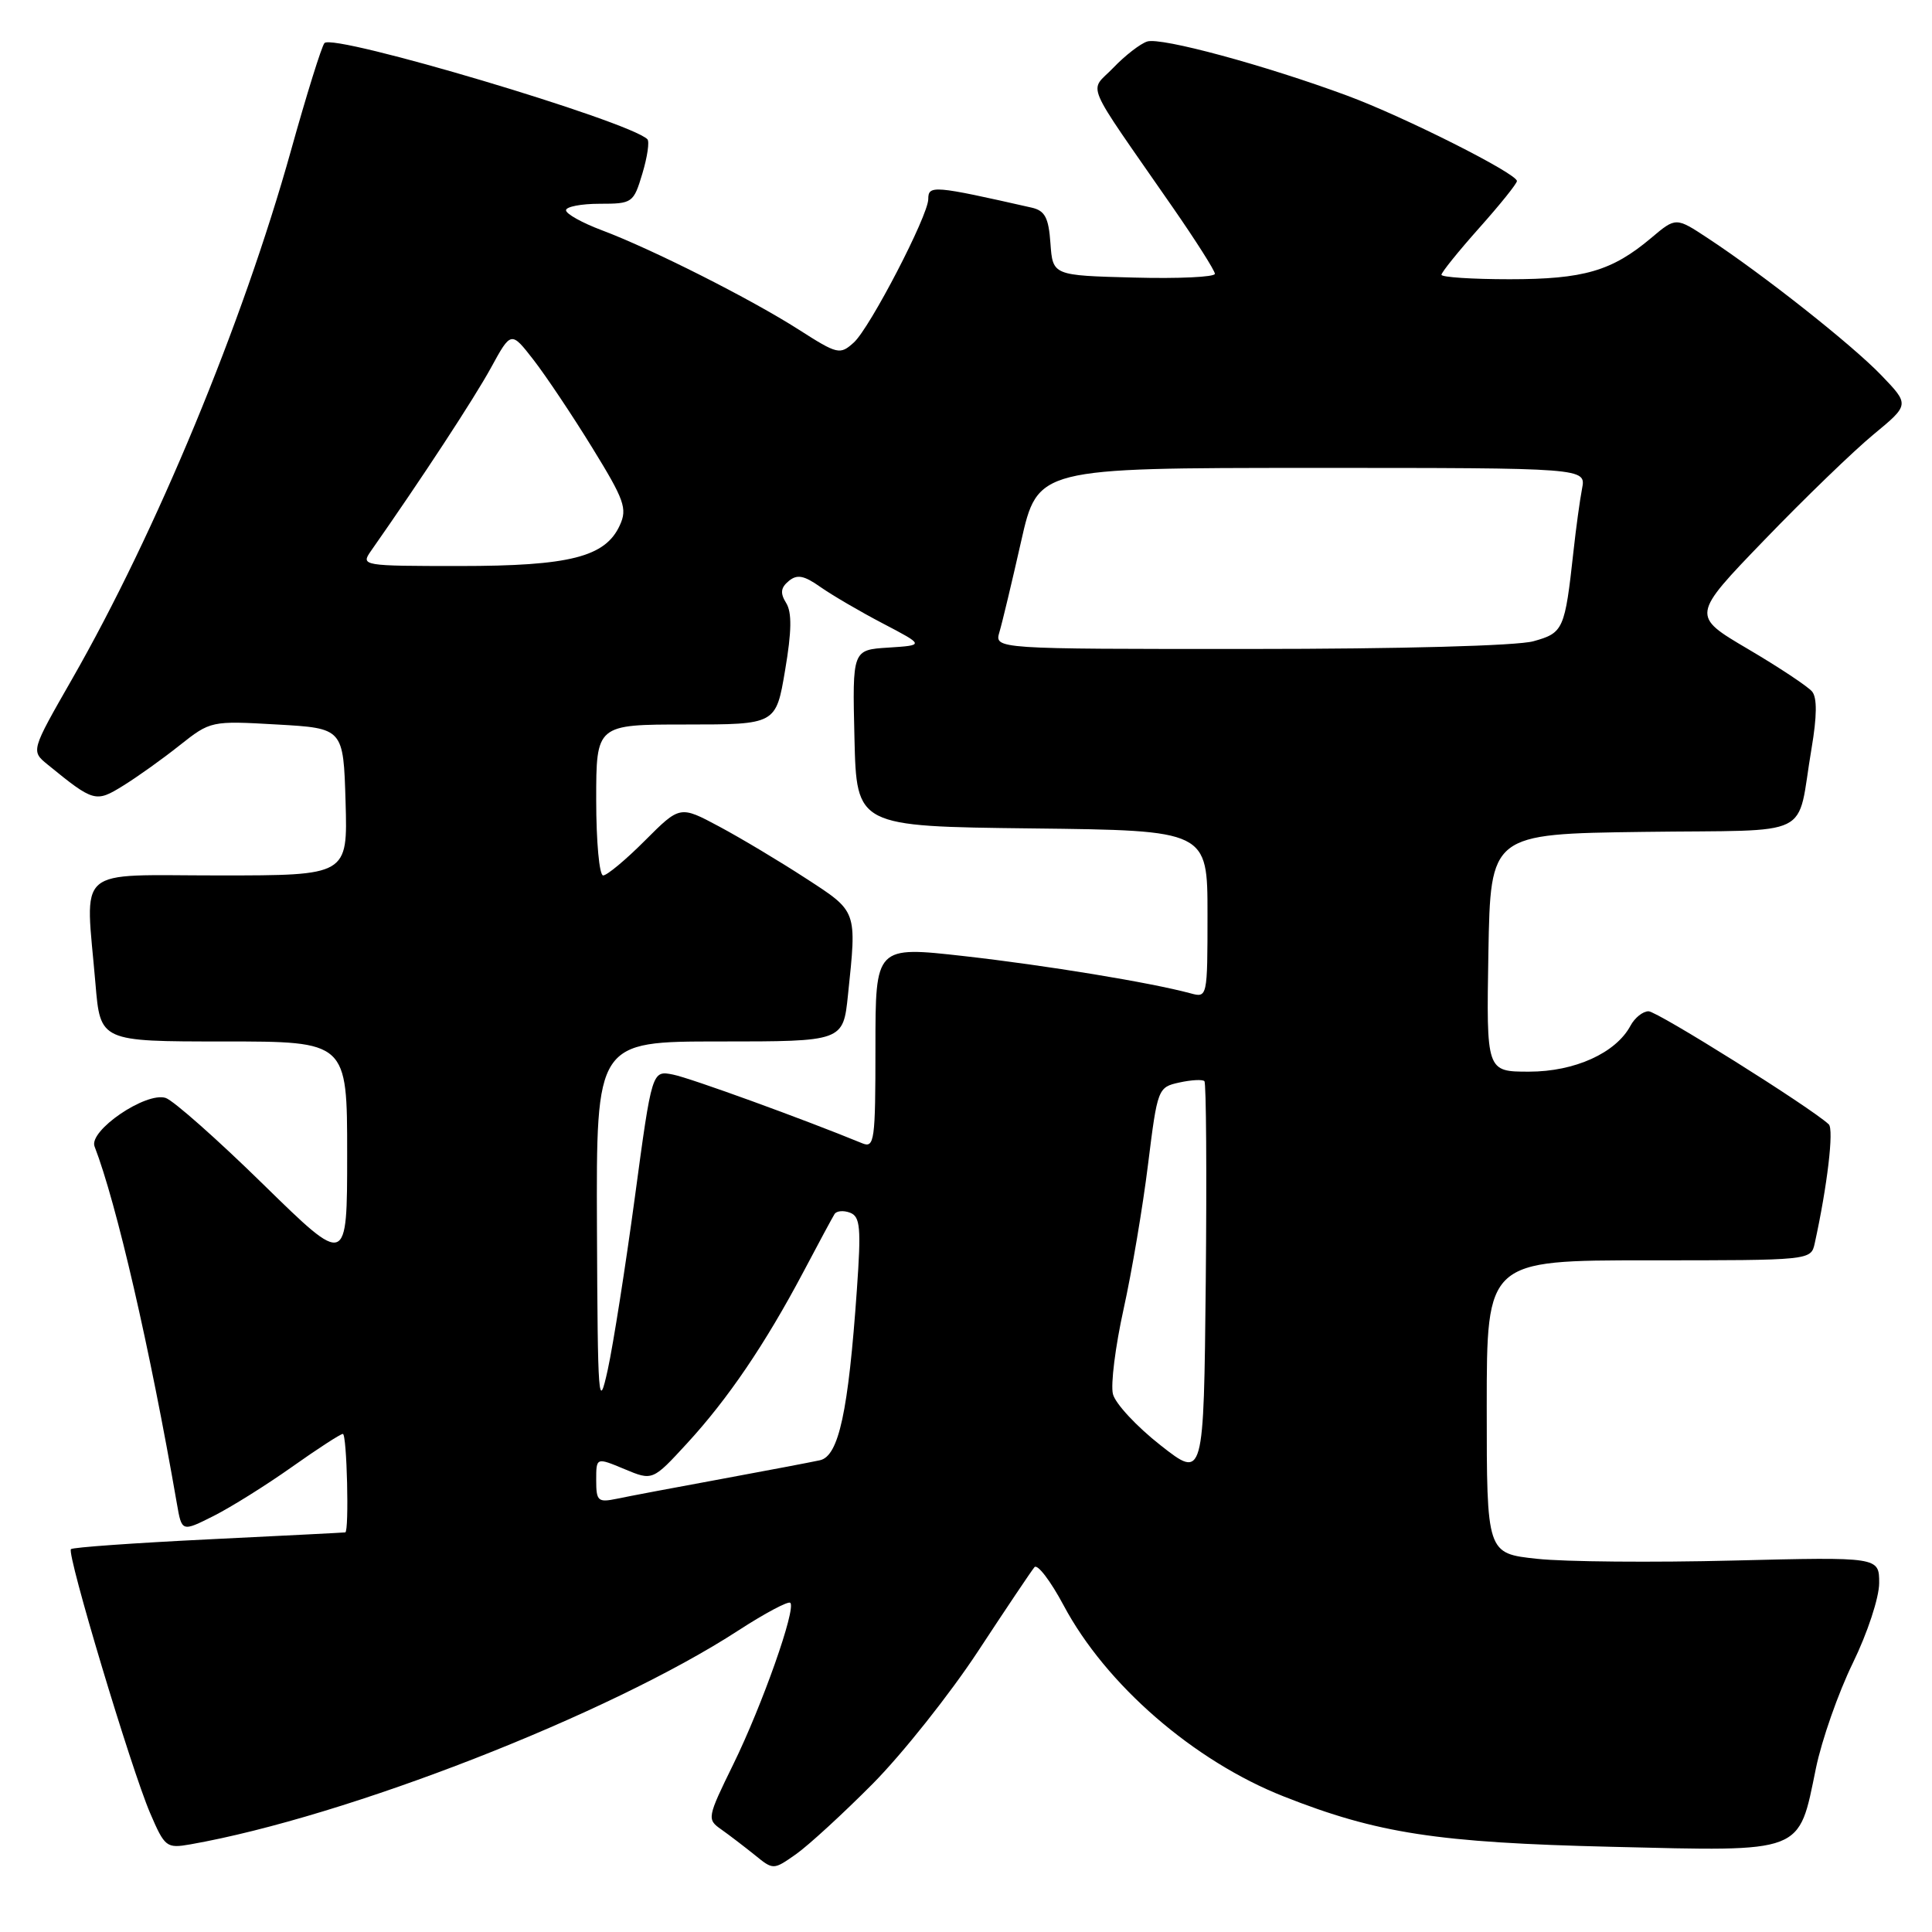 <?xml version="1.0" encoding="UTF-8" standalone="no"?>
<!DOCTYPE svg PUBLIC "-//W3C//DTD SVG 1.1//EN" "http://www.w3.org/Graphics/SVG/1.1/DTD/svg11.dtd" >
<svg xmlns="http://www.w3.org/2000/svg" xmlns:xlink="http://www.w3.org/1999/xlink" version="1.1" viewBox="0 0 256 256">
 <g >
 <path fill="currentColor"
d=" M 115.65 236.35 C 119.58 232.38 125.85 224.49 129.58 218.82 C 133.31 213.14 136.68 208.12 137.07 207.66 C 137.46 207.19 139.20 209.47 140.93 212.71 C 146.53 223.23 158.19 233.35 170.13 238.05 C 182.52 242.94 190.47 244.16 213.50 244.71 C 239.23 245.33 238.28 245.69 240.62 234.30 C 241.39 230.56 243.59 224.29 245.51 220.36 C 247.45 216.39 249.00 211.68 249.00 209.76 C 249.00 206.30 249.00 206.30 229.67 206.78 C 219.03 207.05 207.33 206.95 203.67 206.55 C 197.00 205.84 197.00 205.84 197.00 186.42 C 197.00 167.00 197.00 167.00 218.48 167.00 C 239.94 167.00 239.96 167.00 240.46 164.75 C 242.13 157.15 243.02 149.63 242.32 148.98 C 239.91 146.73 219.60 134.00 218.44 134.00 C 217.69 134.00 216.61 134.86 216.05 135.91 C 214.11 139.53 208.66 142.00 202.61 142.00 C 196.95 142.00 196.95 142.00 197.22 126.25 C 197.50 110.50 197.50 110.50 217.74 110.23 C 240.83 109.92 237.96 111.35 240.04 99.17 C 240.76 94.91 240.79 92.45 240.11 91.63 C 239.55 90.96 235.73 88.42 231.60 85.99 C 224.11 81.58 224.11 81.58 233.80 71.54 C 239.12 66.02 245.63 59.73 248.26 57.56 C 253.03 53.62 253.03 53.62 249.27 49.71 C 245.36 45.65 233.64 36.39 226.28 31.55 C 222.06 28.77 222.06 28.77 218.78 31.54 C 213.59 35.91 209.86 37.00 200.03 37.00 C 195.06 37.00 191.00 36.73 191.00 36.41 C 191.00 36.09 193.25 33.30 196.00 30.21 C 198.75 27.13 201.00 24.33 201.00 23.99 C 201.00 22.99 186.00 15.44 178.50 12.67 C 167.61 8.64 153.84 4.91 152.01 5.50 C 151.10 5.79 149.08 7.35 147.52 8.98 C 144.30 12.34 143.35 10.10 155.41 27.50 C 158.46 31.90 160.97 35.85 160.98 36.28 C 160.99 36.71 156.16 36.94 150.25 36.78 C 139.50 36.50 139.50 36.50 139.19 32.25 C 138.95 28.83 138.46 27.91 136.69 27.51 C 123.70 24.57 123.00 24.51 123.00 26.38 C 123.00 28.56 115.27 43.45 113.14 45.38 C 111.30 47.04 110.99 46.97 105.86 43.69 C 99.48 39.61 86.38 33.00 79.75 30.51 C 77.14 29.53 75.00 28.34 75.00 27.86 C 75.00 27.39 77.01 27.00 79.46 27.00 C 83.80 27.00 83.95 26.89 85.12 22.99 C 85.78 20.79 86.08 18.74 85.78 18.45 C 83.38 16.05 44.16 4.37 42.99 5.71 C 42.62 6.14 40.61 12.57 38.54 20.00 C 32.15 42.88 20.70 70.50 9.54 90.00 C 4.10 99.50 4.10 99.50 6.30 101.30 C 12.42 106.29 12.68 106.36 16.30 104.12 C 18.15 102.98 21.52 100.58 23.79 98.77 C 27.90 95.52 27.97 95.50 36.71 96.00 C 45.50 96.50 45.50 96.50 45.79 106.25 C 46.07 116.00 46.07 116.00 29.04 116.00 C 9.62 116.00 11.31 114.52 12.65 130.35 C 13.29 138.00 13.29 138.00 29.65 138.00 C 46.00 138.00 46.00 138.00 46.00 152.91 C 46.00 167.81 46.00 167.81 34.89 156.94 C 28.79 150.96 22.96 145.81 21.95 145.48 C 19.31 144.65 11.72 149.83 12.53 151.91 C 15.44 159.44 19.87 178.64 23.44 199.25 C 24.09 202.99 24.09 202.99 28.29 200.88 C 30.61 199.71 35.28 196.79 38.68 194.38 C 42.08 191.97 45.12 190.00 45.43 190.00 C 45.97 190.00 46.28 202.94 45.75 203.05 C 45.61 203.08 37.47 203.49 27.66 203.97 C 17.85 204.45 9.63 205.03 9.40 205.27 C 8.81 205.85 17.36 234.34 19.89 240.24 C 21.83 244.76 22.06 244.94 25.21 244.39 C 45.98 240.73 80.72 227.17 97.86 216.03 C 101.36 213.76 104.45 212.12 104.72 212.38 C 105.51 213.18 101.01 225.93 97.17 233.77 C 93.70 240.85 93.66 241.07 95.56 242.40 C 96.62 243.15 98.62 244.68 99.99 245.78 C 102.47 247.80 102.47 247.80 105.49 245.68 C 107.14 244.51 111.72 240.31 115.65 236.35 Z  M 79.00 196.13 C 79.00 193.10 79.00 193.10 82.74 194.66 C 86.47 196.22 86.47 196.22 91.05 191.24 C 96.46 185.36 101.38 178.11 106.43 168.58 C 108.44 164.77 110.31 161.30 110.58 160.87 C 110.85 160.44 111.77 160.36 112.64 160.69 C 113.99 161.21 114.12 162.67 113.54 170.90 C 112.41 187.06 111.14 192.94 108.65 193.49 C 107.47 193.75 101.55 194.87 95.50 195.99 C 89.45 197.10 83.26 198.27 81.75 198.59 C 79.23 199.11 79.00 198.91 79.00 196.13 Z  M 153.77 191.50 C 150.62 189.03 147.78 185.98 147.47 184.72 C 147.15 183.47 147.79 178.41 148.88 173.47 C 149.97 168.54 151.43 159.90 152.12 154.29 C 153.37 144.24 153.43 144.06 156.26 143.44 C 157.85 143.09 159.34 143.01 159.59 143.26 C 159.83 143.50 159.91 155.47 159.77 169.85 C 159.50 196.00 159.50 196.00 153.77 191.50 Z  M 79.10 162.75 C 79.00 138.00 79.00 138.00 95.36 138.00 C 111.72 138.00 111.72 138.00 112.36 131.85 C 113.54 120.56 113.64 120.84 106.75 116.37 C 103.31 114.13 98.16 111.05 95.30 109.52 C 90.10 106.74 90.10 106.74 85.47 111.37 C 82.93 113.92 80.43 116.00 79.92 116.00 C 79.41 116.00 79.00 111.50 79.00 106.00 C 79.00 96.00 79.00 96.00 90.91 96.00 C 102.82 96.00 102.82 96.00 104.03 88.81 C 104.91 83.63 104.94 81.14 104.17 79.90 C 103.36 78.60 103.44 77.88 104.51 76.99 C 105.62 76.07 106.53 76.24 108.71 77.78 C 110.25 78.86 113.97 81.04 117.00 82.62 C 122.50 85.50 122.50 85.50 117.72 85.81 C 112.94 86.11 112.94 86.11 113.22 97.81 C 113.50 109.50 113.50 109.50 136.75 109.77 C 160.00 110.04 160.00 110.04 160.00 121.14 C 160.00 132.16 159.98 132.23 157.75 131.62 C 152.45 130.19 138.65 127.92 127.75 126.69 C 116.00 125.37 116.00 125.37 116.00 138.79 C 116.00 151.18 115.87 152.16 114.25 151.49 C 106.54 148.32 91.47 142.84 89.19 142.39 C 86.39 141.83 86.39 141.83 84.12 158.66 C 82.87 167.92 81.25 178.20 80.53 181.50 C 79.30 187.08 79.20 185.76 79.10 162.75 Z  M 132.43 83.75 C 132.80 82.51 134.09 77.11 135.30 71.75 C 137.50 62.01 137.50 62.01 173.83 62.00 C 210.16 62.00 210.16 62.00 209.63 64.75 C 209.34 66.26 208.83 69.97 208.50 73.00 C 207.35 83.45 207.17 83.86 203.18 84.97 C 201.01 85.57 185.59 85.99 165.63 85.99 C 131.77 86.00 131.77 86.00 132.43 83.75 Z  M 49.13 73.04 C 55.88 63.41 62.84 52.78 65.05 48.74 C 67.72 43.86 67.72 43.86 70.69 47.68 C 72.32 49.78 75.82 55.01 78.46 59.30 C 82.73 66.23 83.15 67.39 82.13 69.60 C 80.22 73.80 75.51 75.00 60.91 75.00 C 48.05 75.00 47.79 74.96 49.13 73.04 Z "/>
</g>
</svg>